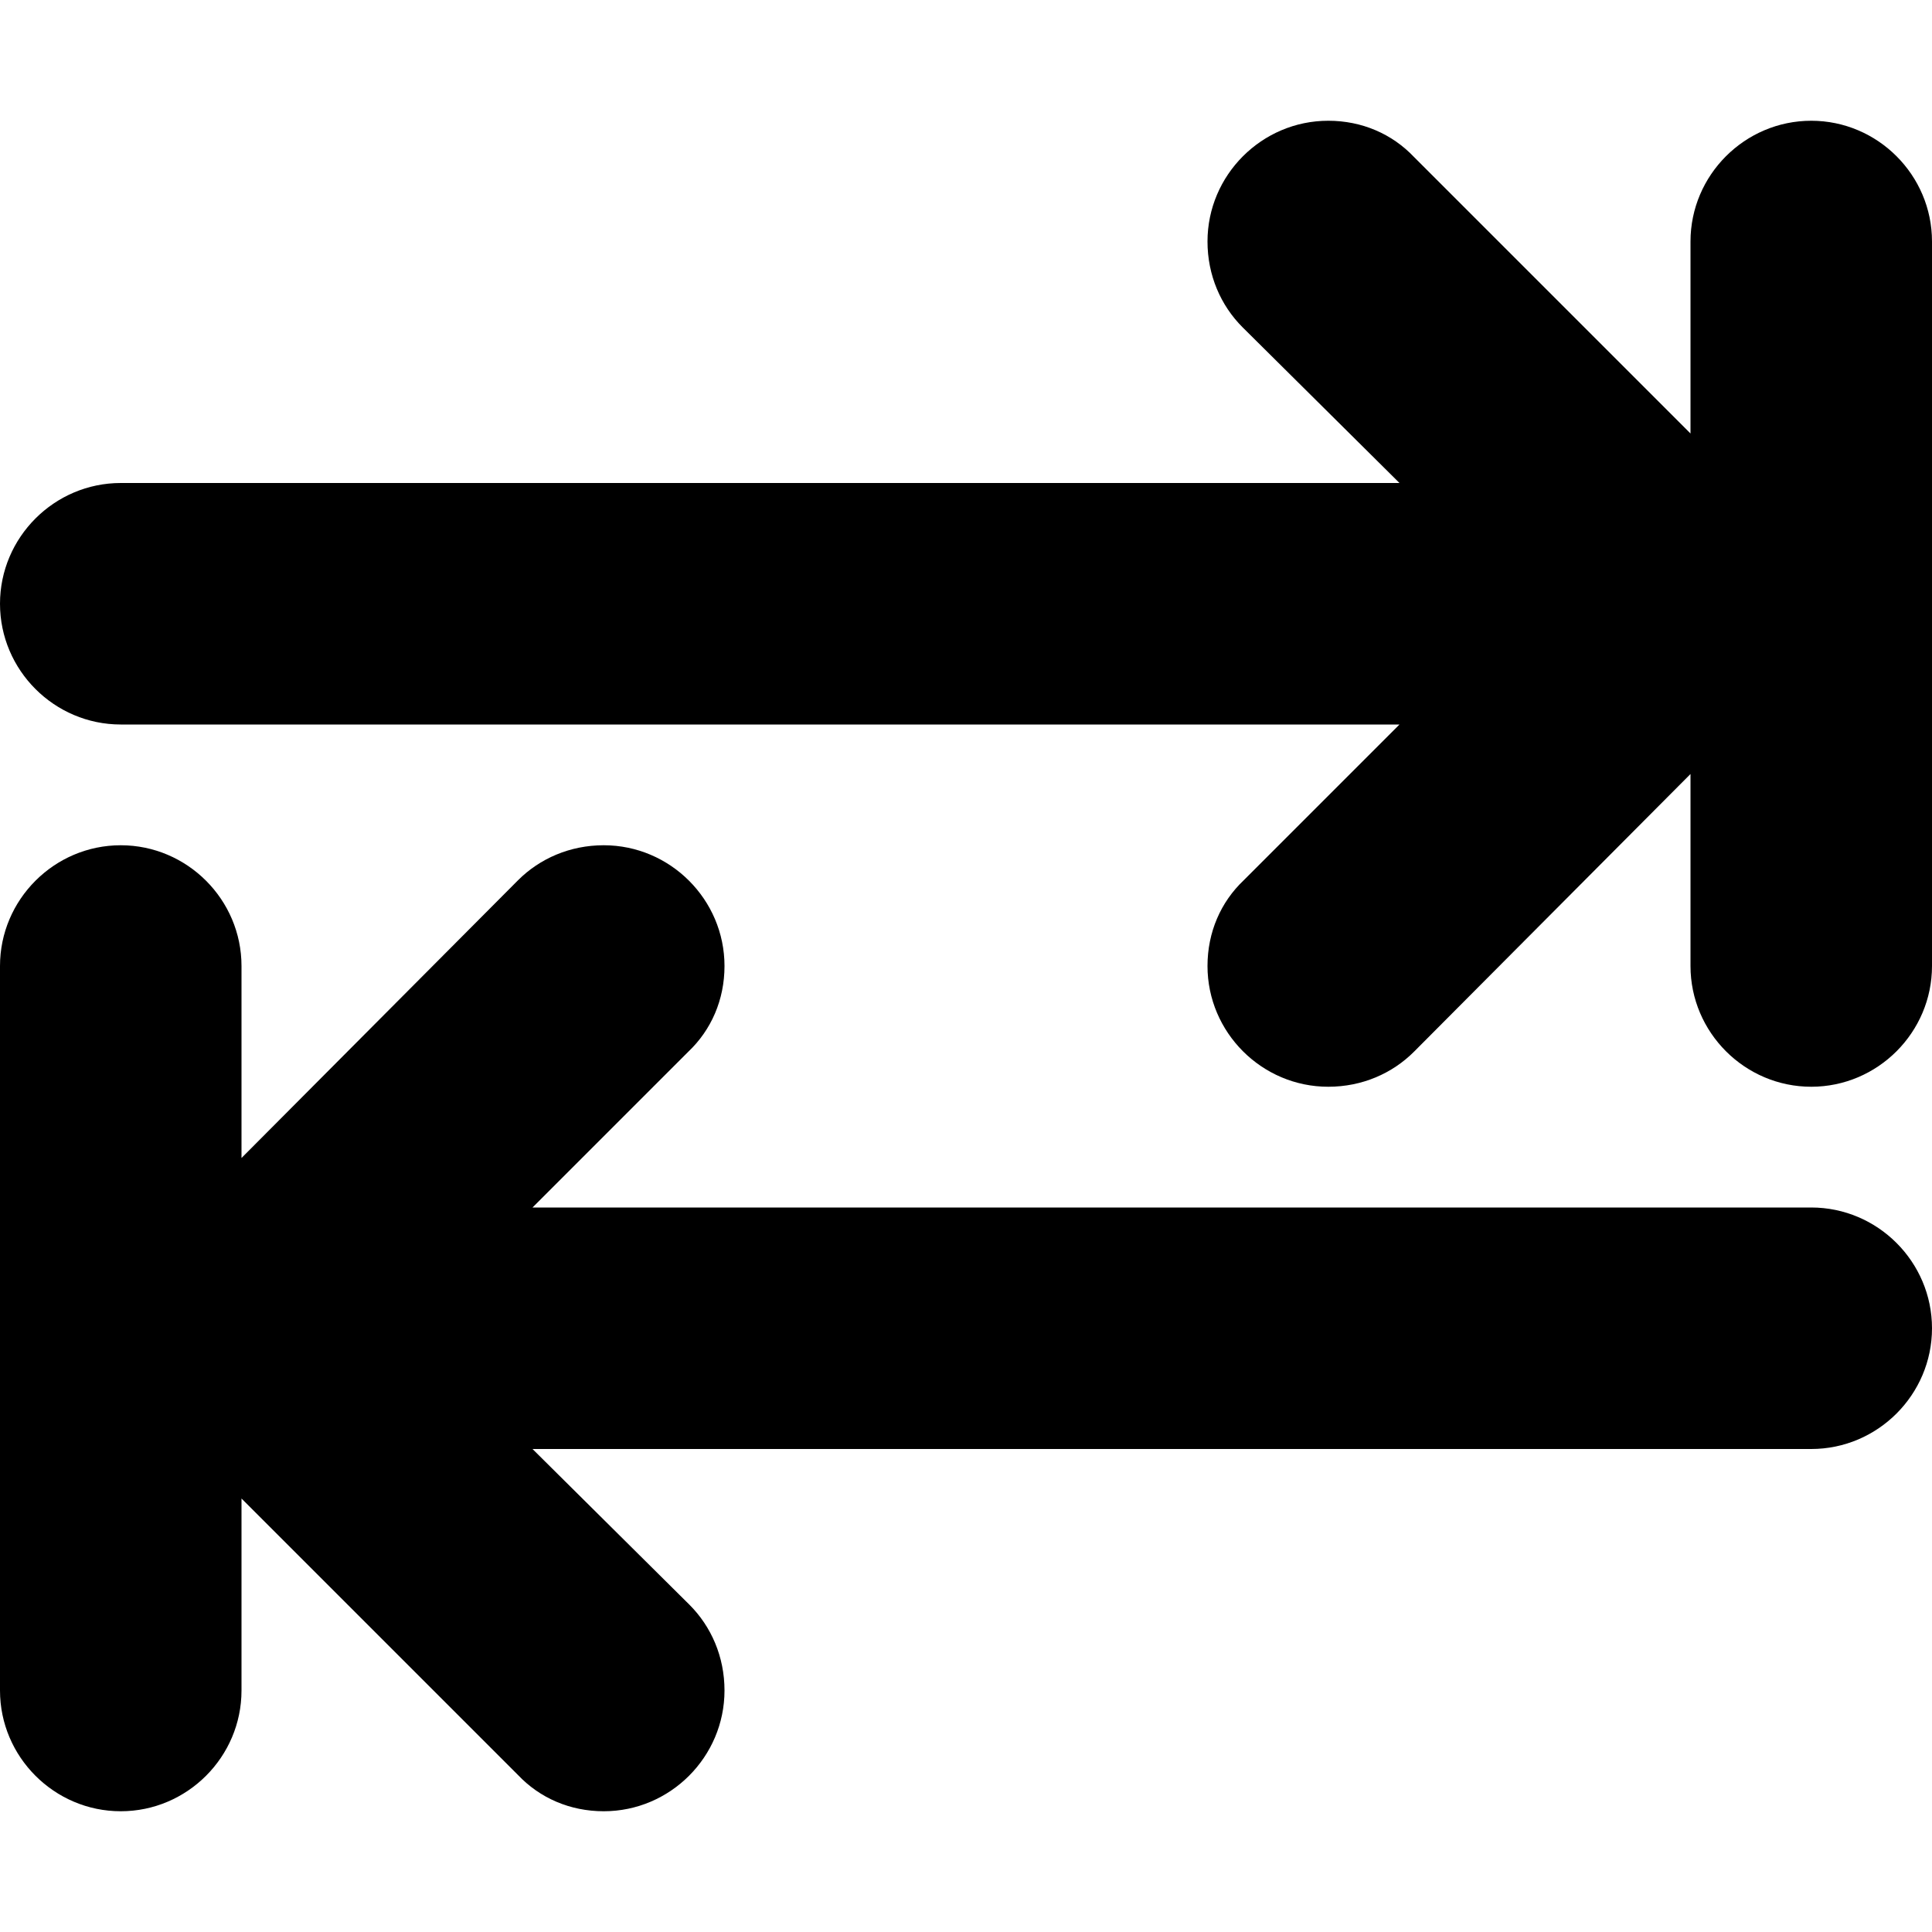 <?xml version="1.0" encoding="utf-8"?>
<!-- Generator: Adobe Illustrator 18.0.0, SVG Export Plug-In . SVG Version: 6.00 Build 0)  -->
<svg version="1.1" id="Layer_1" xmlns="http://www.w3.org/2000/svg" xmlns:xlink="http://www.w3.org/1999/xlink" x="0px" y="0px"
	 viewBox="0 0 16 16" enable-background="new 0 0 16 16" xml:space="preserve">
<g id="key_tab_2_">
	<g>
		<path fill-rule="evenodd" clip-rule="evenodd" d="M15,10H4.41l1.29-1.29C5.89,8.53,6,8.28,6,8c0-0.55-0.45-1-1-1
			C4.72,7,4.47,7.11,4.29,7.29L2,9.59V8c0-0.55-0.45-1-1-1S0,7.45,0,8v6c0,0.55,0.45,1,1,1s1-0.45,1-1v-1.59l2.29,2.29
			C4.47,14.89,4.72,15,5,15c0.55,0,1-0.45,1-1c0-0.28-0.11-0.53-0.29-0.71L4.41,12H15c0.55,0,1-0.45,1-1C16,10.45,15.55,10,15,10z
			 M15,1c-0.55,0-1,0.45-1,1v1.59l-2.29-2.29C11.53,1.11,11.28,1,11,1c-0.55,0-1,0.45-1,1c0,0.28,0.11,0.53,0.29,0.71L11.59,4H1
			C0.45,4,0,4.45,0,5c0,0.55,0.45,1,1,1h10.59l-1.29,1.29C10.11,7.47,10,7.72,10,8c0,0.55,0.45,1,1,1c0.28,0,0.53-0.11,0.71-0.29
			L14,6.41V8c0,0.55,0.45,1,1,1s1-0.45,1-1V2C16,1.45,15.55,1,15,1z"/>
	</g>
</g>
</svg>
